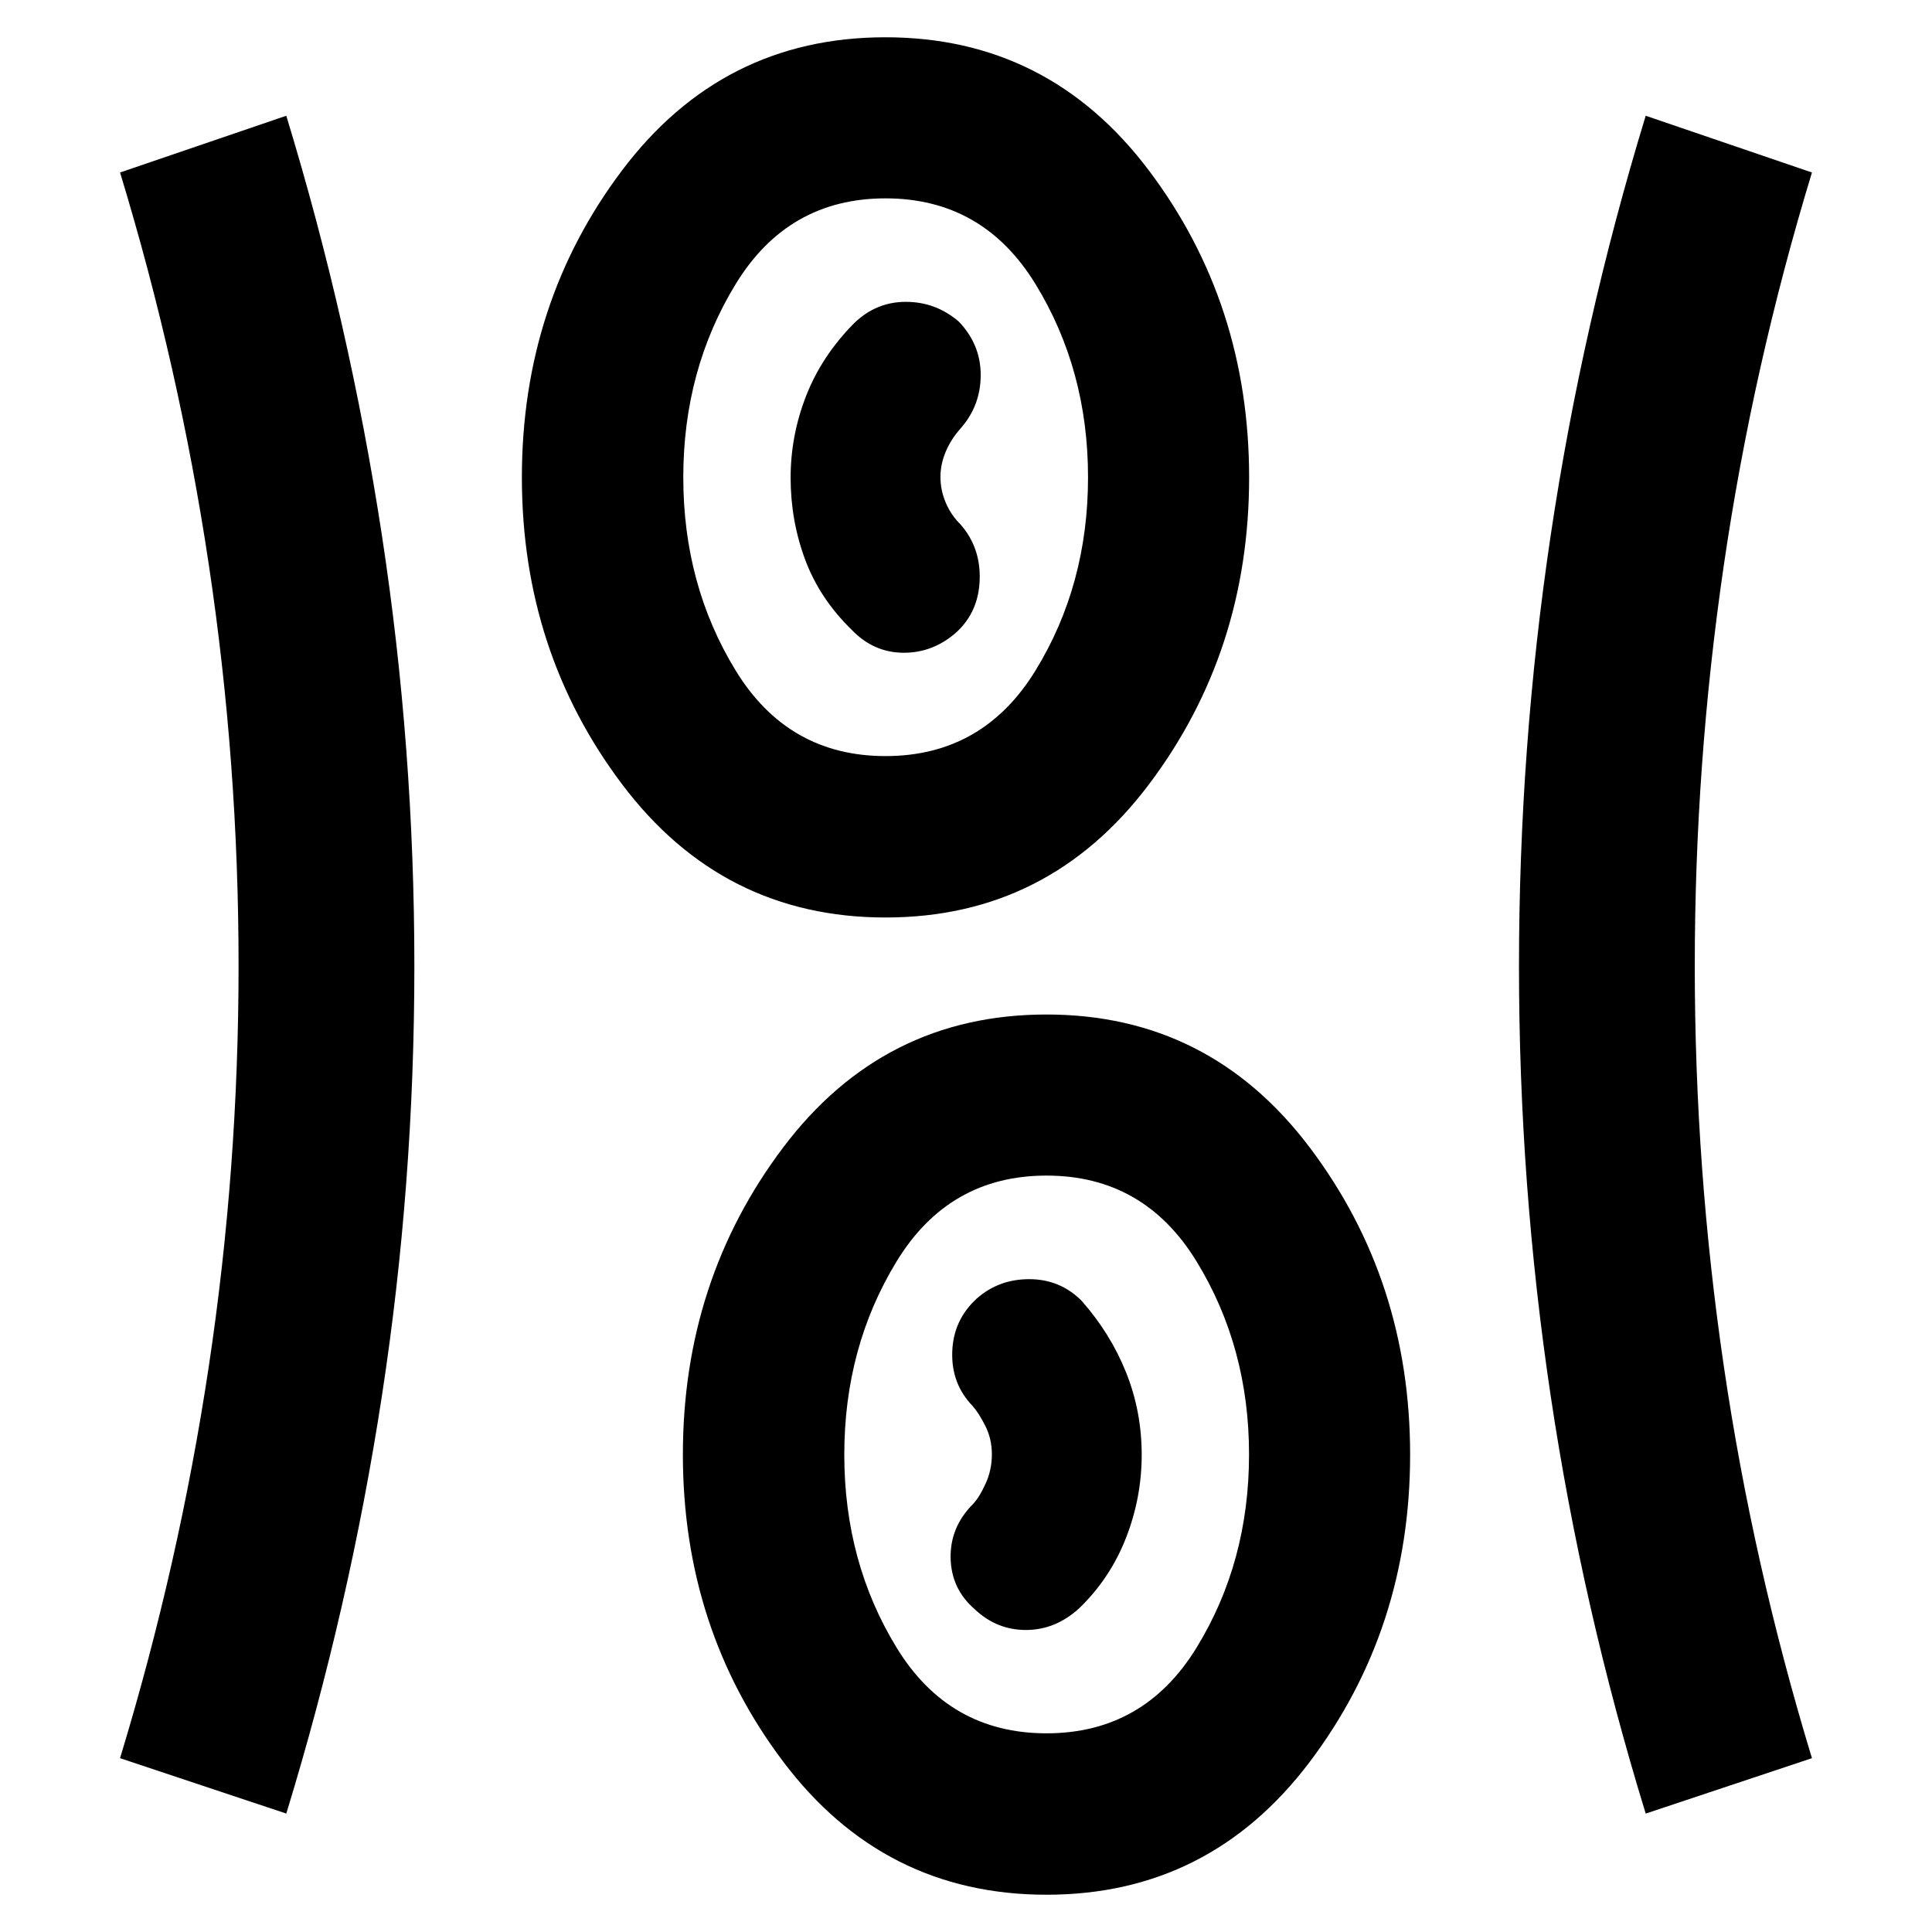 <svg xmlns="http://www.w3.org/2000/svg" height="40" viewBox="0 96 960 960" width="40"><path d="M520.031 1037.48q-80.987 0-130.85-66.108-49.862-66.106-49.862-152.616 0-86.509 49.831-152.582 49.831-66.072 130.819-66.072 80.987 0 130.85 66.106 49.862 66.106 49.862 152.615 0 86.51-49.831 152.583-49.831 66.074-130.819 66.074Zm-377.777-40.328-82.601-27.529q29.333-96.413 44.112-194.781 14.779-98.368 14.779-199.04t-14.779-199.175Q88.986 278.123 59.653 181.71l82.601-28.195q31.464 103.183 47.55 208.742 16.087 105.559 16.087 213.785 0 108.266-16.087 213.32-16.086 105.055-47.55 207.79Zm675.492 0q-31.507-102.478-47.239-207.704-15.731-105.225-15.731-213.157 0-108.599 15.731-214.115 15.732-105.516 47.239-208.661l82.601 28.195q-29.333 96.413-43.779 195.06-14.445 98.648-14.445 199.265 0 100.617 14.445 198.896 14.446 98.279 43.779 194.692l-82.601 27.529ZM520 957.276q48.428 0 74.533-42.522 26.105-42.522 26.105-96.044 0-53.362-26.105-95.964-26.105-42.601-74.533-42.601t-74.453 42.601q-26.026 42.602-26.026 96.044t26.026 95.964q26.025 42.522 74.453 42.522Zm-35.748-61.734q11.002 10.472 25.748 10.385 14.746-.086 26.543-11.065 15.189-14.786 22.975-34.725 7.786-19.94 7.786-41.277 0-21.575-7.786-40.966-7.786-19.39-22.12-35.582-10.615-10.652-25.88-10.7-15.264-.047-26.25 9.7-11.639 10.694-12.106 26.525-.466 15.832 10.106 26.764 3.16 3.587 6.373 9.988 3.214 6.401 3.214 14.121 0 7.786-3.214 14.734-3.213 6.947-6.373 10.107-11.239 11.46-10.906 26.703.334 15.243 11.89 25.288Zm-44.221-343.644q-80.987 0-130.85-66.106-49.862-66.106-49.862-152.615 0-86.51 49.831-152.583 49.831-66.072 130.819-66.072 80.987 0 130.85 66.106 49.862 66.106 49.862 152.616 0 86.509-49.831 152.582-49.831 66.072-130.819 66.072ZM440 471.696q48.428 0 74.533-42.522 26.105-42.522 26.105-96.044 0-53.362-26.105-95.964-26.105-42.601-74.533-42.601t-74.453 42.601q-26.026 42.602-26.026 96.044t26.026 95.964q26.025 42.522 74.453 42.522Zm35.398-61.674q10.906-10.145 11.406-26.013.5-15.868-9.406-27.277-4.84-4.761-7.467-10.971-2.627-6.209-2.627-12.689 0-6.425 2.627-12.643 2.627-6.219 7.467-11.647 9.906-11.285 9.906-26.455 0-15.17-10.891-26.536-11.443-9.805-26.301-9.805-14.858 0-25.844 10.746-16 16.239-23.706 35.959-7.707 19.72-7.707 40.691 0 21.265 7.207 40.666 7.206 19.401 23.206 34.974 10.812 11.239 25.645 11.326 14.833.087 26.485-10.326ZM440 333.13Zm80 485.58Z"/></svg>